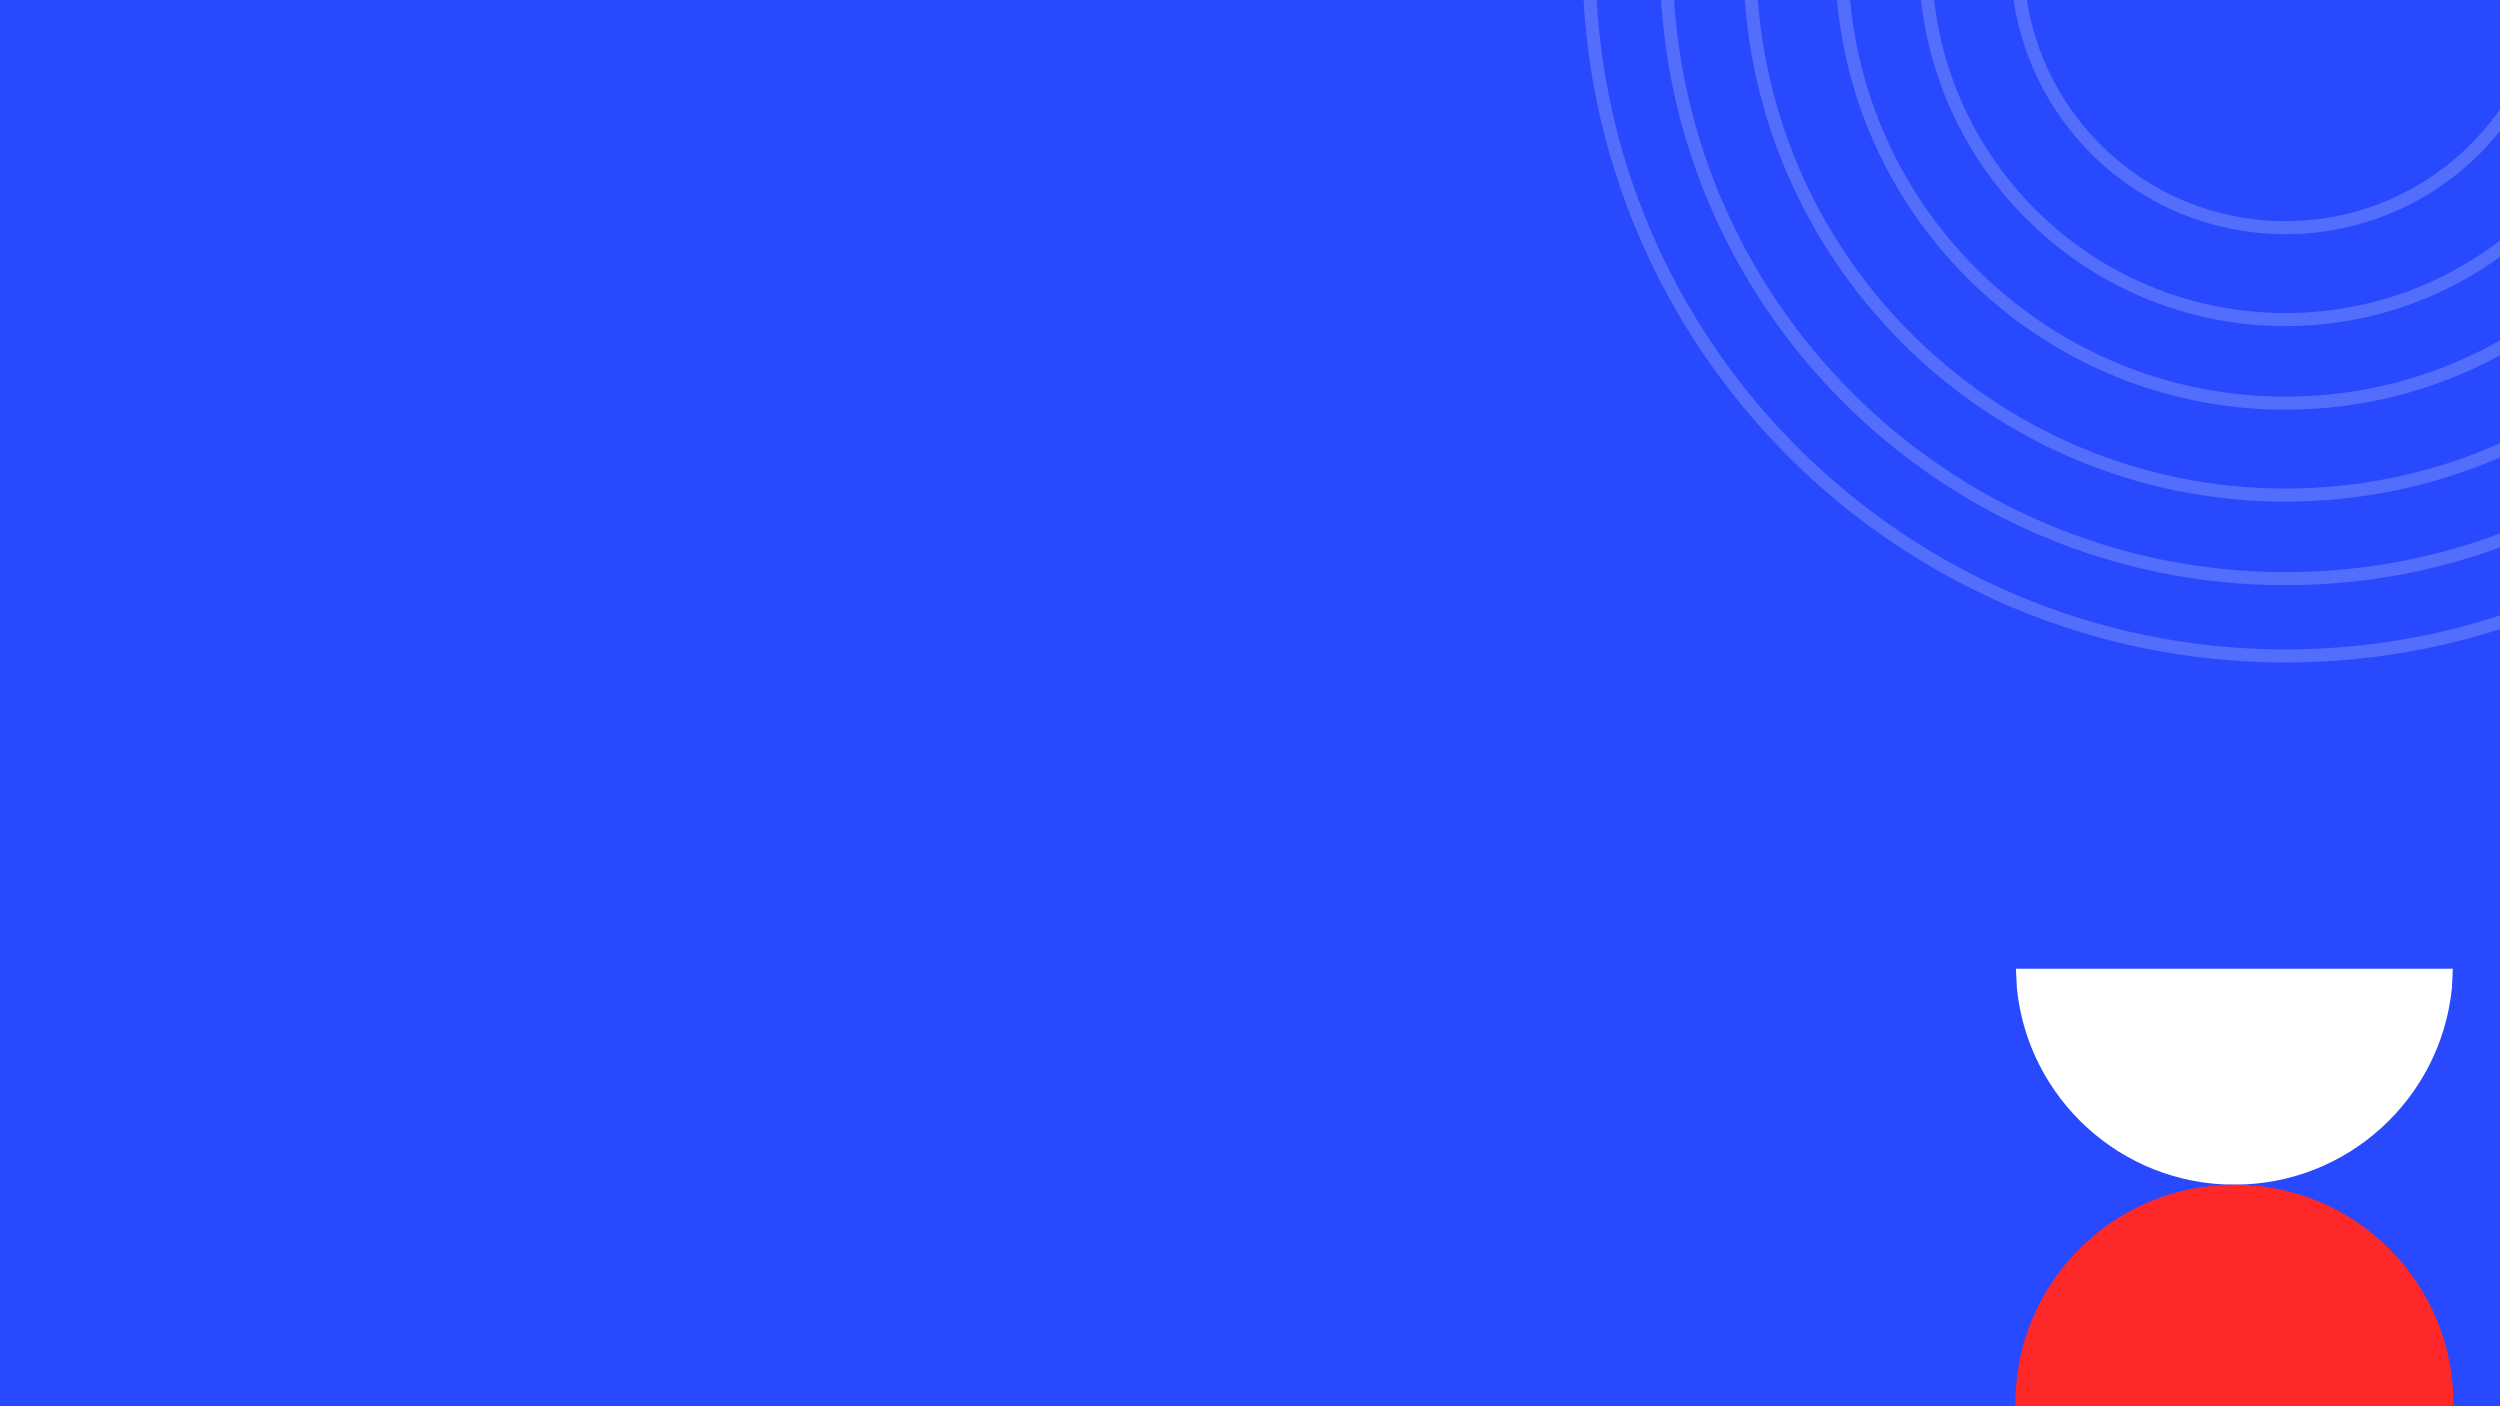 <svg width="4400" height="2475" xmlns="http://www.w3.org/2000/svg" xmlns:xlink="http://www.w3.org/1999/xlink" xml:space="preserve" overflow="hidden"><rect width="100%" height="100%" fill="#333333" stroke="none"/><defs><clipPath id="clip0"><rect x="0" y="0" width="4400" height="2475"/></clipPath><clipPath id="clip1"><rect x="0" y="0" width="4400" height="2475"/></clipPath><clipPath id="clip2"><rect x="2785" y="0" width="1615" height="1166"/></clipPath><clipPath id="clip3"><rect x="2785" y="0" width="1615" height="1167"/></clipPath></defs><g clip-path="url(#clip0)"><g clip-path="url(#clip1)"><rect x="0" y="0" width="4400" height="2475" fill="#2849FD" fill-opacity="1"/><path d="M3932.5 2085C3733.3 2085 3569.45 1933.65 3549.75 1739.7L3548 1705 4317 1705 4315.25 1739.7C4295.55 1933.65 4131.7 2085 3932.5 2085Z" fill="#FFFFFF" fill-rule="evenodd" fill-opacity="1"/><path d="M4317.77 2475 3547.23 2475 3547 2470.36C3547 2257.53 3719.59 2085 3932.5 2085 4145.41 2085 4318 2257.53 4318 2470.36L4317.77 2475Z" fill="#FF2828" fill-rule="evenodd" fill-opacity="1"/><g clip-path="url(#clip2)"><g clip-path="url(#clip3)"><g><path d="M2463.24 1237.37C2463.24 1914.4 1914.4 2463.24 1237.37 2463.24 560.341 2463.24 11.5 1914.4 11.5 1237.37 11.5 560.341 560.341 11.5 1237.37 11.5 1914.4 11.5 2463.24 560.341 2463.24 1237.37Z" stroke="#FFFFFF" stroke-width="23" stroke-linecap="butt" stroke-linejoin="miter" stroke-miterlimit="4" stroke-opacity="0.2" fill="none" fill-rule="nonzero" transform="matrix(1 0 0 1 2785 -1308.74)"/><path d="M2327.19 1237.37C2327.19 1839.26 1839.26 2327.19 1237.37 2327.19 635.483 2327.19 147.555 1839.26 147.555 1237.37 147.555 635.483 635.483 147.555 1237.37 147.555 1839.26 147.555 2327.19 635.483 2327.19 1237.37Z" stroke="#FFFFFF" stroke-width="23" stroke-linecap="butt" stroke-linejoin="miter" stroke-miterlimit="4" stroke-opacity="0.2" fill="none" fill-rule="nonzero" transform="matrix(1 0 0 1 2785 -1308.74)"/><path d="M2180.1 1237.37C2180.1 1758.03 1758.03 2180.1 1237.37 2180.1 716.718 2180.1 294.644 1758.03 294.644 1237.37 294.644 716.718 716.718 294.644 1237.37 294.644 1758.03 294.644 2180.1 716.718 2180.1 1237.37Z" stroke="#FFFFFF" stroke-width="23" stroke-linecap="butt" stroke-linejoin="miter" stroke-miterlimit="4" stroke-opacity="0.2" fill="none" fill-rule="nonzero" transform="matrix(1 0 0 1 2785 -1308.74)"/><path d="M2018.31 1237.37C2018.31 1668.67 1668.67 2018.31 1237.37 2018.31 806.076 2018.31 456.441 1668.67 456.441 1237.37 456.441 806.076 806.076 456.441 1237.37 456.441 1668.67 456.441 2018.31 806.076 2018.31 1237.37Z" stroke="#FFFFFF" stroke-width="23" stroke-linecap="butt" stroke-linejoin="miter" stroke-miterlimit="4" stroke-opacity="0.2" fill="none" fill-rule="nonzero" transform="matrix(1 0 0 1 2785 -1308.74)"/><path d="M1871.22 1237.37C1871.22 1587.43 1587.43 1871.22 1237.37 1871.22 887.309 1871.22 603.527 1587.43 603.527 1237.37 603.527 887.309 887.309 603.527 1237.37 603.527 1587.43 603.527 1871.22 887.309 1871.22 1237.37Z" stroke="#FFFFFF" stroke-width="23" stroke-linecap="butt" stroke-linejoin="miter" stroke-miterlimit="4" stroke-opacity="0.2" fill="none" fill-rule="nonzero" transform="matrix(1 0 0 1 2785 -1308.74)"/><path d="M1709.42 1237.37C1709.42 1498.08 1498.08 1709.42 1237.37 1709.42 976.665 1709.42 765.321 1498.08 765.321 1237.37 765.321 976.665 976.665 765.321 1237.37 765.321 1498.08 765.321 1709.42 976.665 1709.42 1237.37Z" stroke="#FFFFFF" stroke-width="23" stroke-linecap="butt" stroke-linejoin="miter" stroke-miterlimit="4" stroke-opacity="0.2" fill="none" fill-rule="nonzero" transform="matrix(1 0 0 1 2785 -1308.74)"/></g></g></g></g></g></svg>